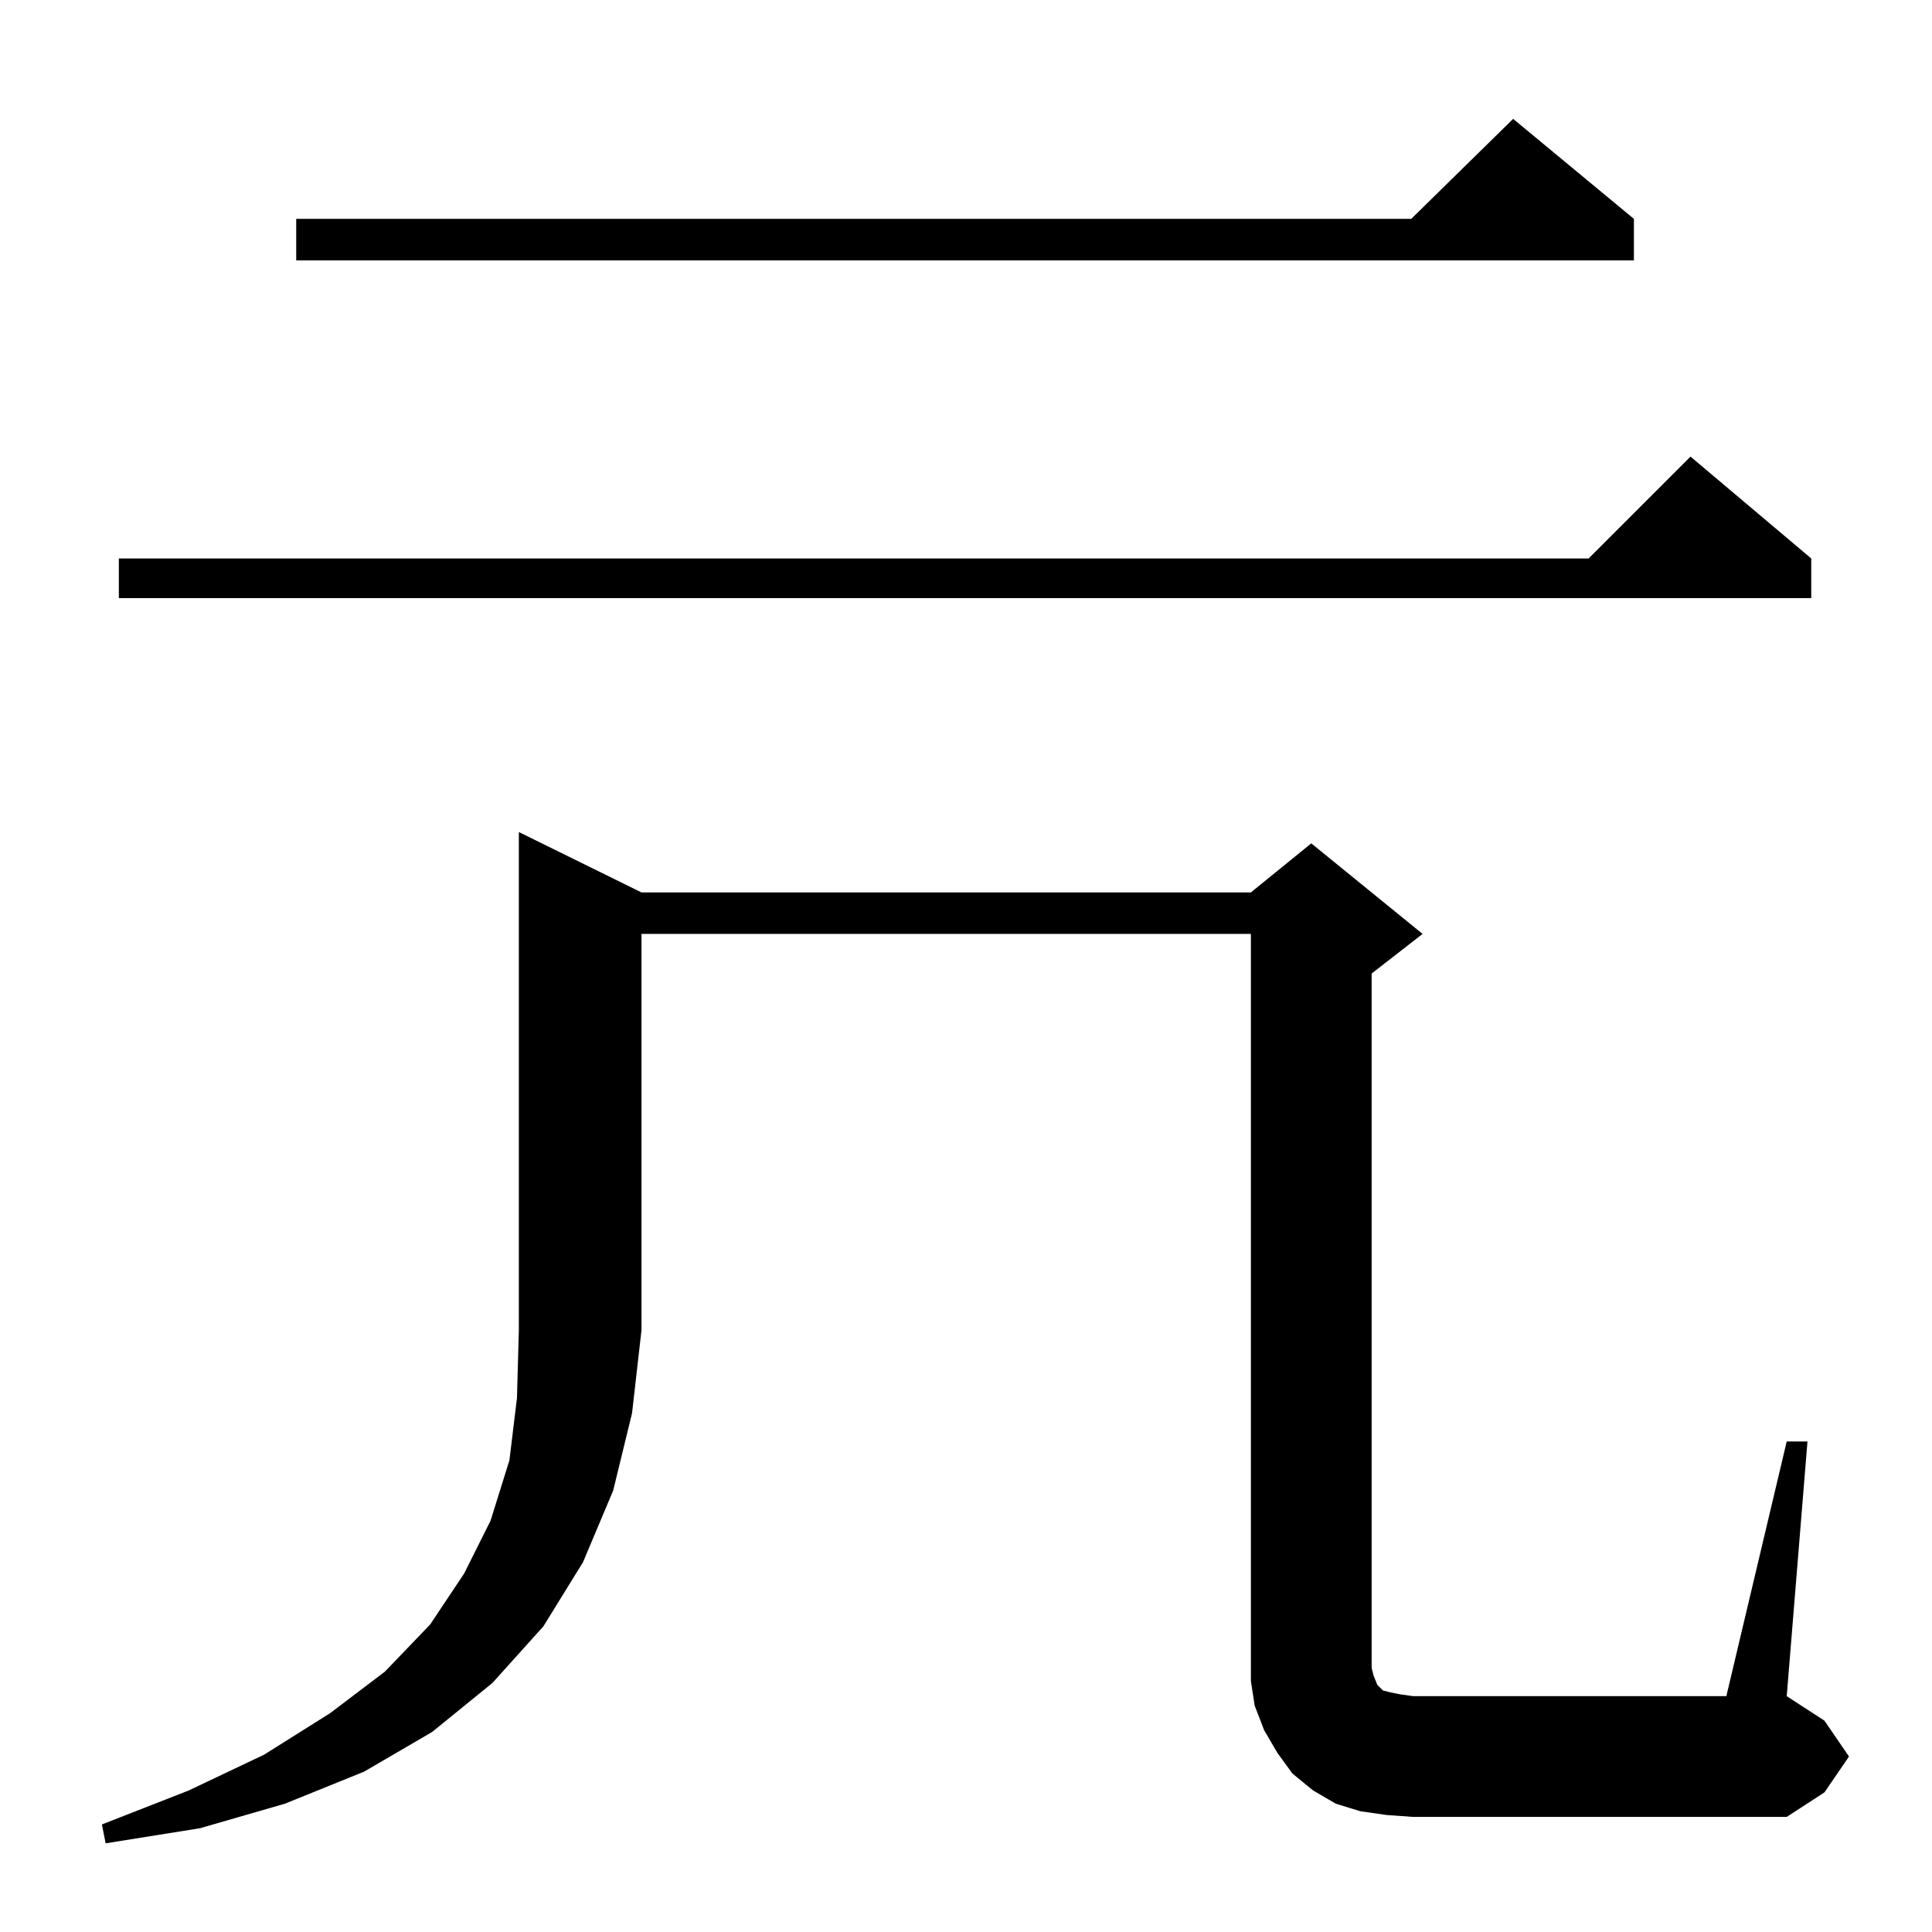 <?xml version="1.0" standalone="no"?>
<!DOCTYPE svg PUBLIC "-//W3C//DTD SVG 1.1//EN" "http://www.w3.org/Graphics/SVG/1.1/DTD/svg11.dtd" >
<svg xmlns="http://www.w3.org/2000/svg" xmlns:xlink="http://www.w3.org/1999/xlink" version="1.1" viewBox="0 -144 1024 1024">
  <g transform="matrix(1 0 0 -1 0 880)">
   <path fill="currentColor"
d="M340 551h323l32 26l59 -48l-27 -21v-368l1 -4l2 -5l2 -2l1 -1l4 -1l5 -1l7 -1h166l32 135h11l-11 -135l20 -13l13 -19l-13 -19l-20 -13h-198l-14 1l-14 2l-13 4l-12 7l-11 9l-8 11l-7 12l-5 13l-2 13v14v382h-323v-210l-5 -44l-10 -41l-16 -38l-21 -34l-27 -30l-32 -26
l-36 -21l-42 -17l-45 -13l-50 -8l-2 10l46 18l40 19l35 22l29 22l24 25l18 27l14 28l10 32l4 33l1 36v264zM960 728v-21h-897v21h779l54 54zM866 908v-22h-709v22h591l54 53z" />
  </g>

</svg>

